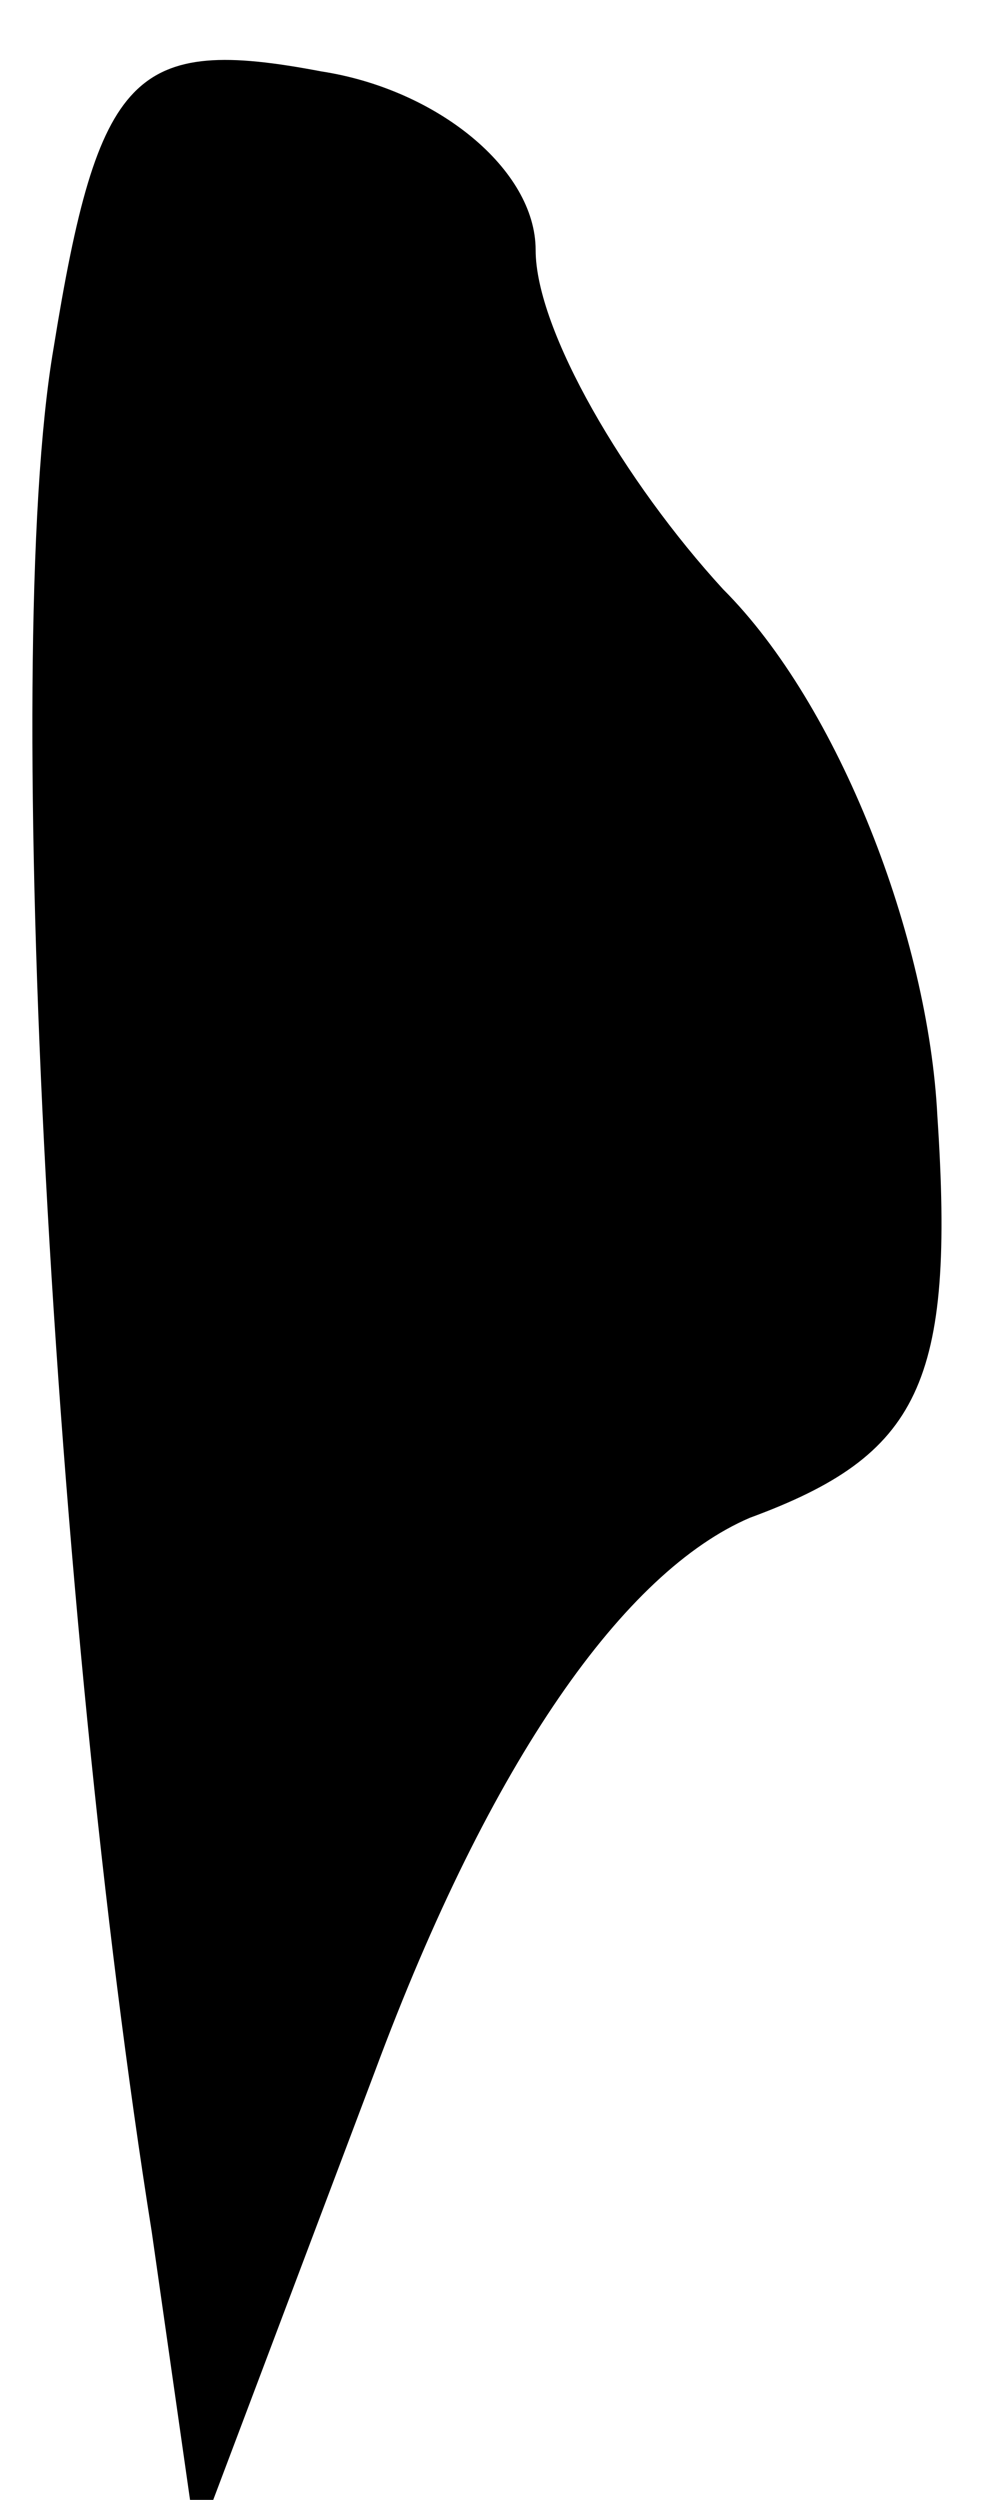 <?xml version="1.0" standalone="no"?>
<!DOCTYPE svg PUBLIC "-//W3C//DTD SVG 20010904//EN"
 "http://www.w3.org/TR/2001/REC-SVG-20010904/DTD/svg10.dtd">
<svg version="1.0" xmlns="http://www.w3.org/2000/svg"
 width="11pt" height="28pt" viewBox="0 0 11 28"
 preserveAspectRatio="xMidYMid meet">
<g transform="translate(0,28) scale(0.1,-0.1)"
fill="#000000" stroke="none">
<path fill="#000000" stroke="none" d="M6 241 c-6 -35 0 -142 11 -211 l5 -35
20 53 c13 35 28 56 42 62 19 7 23 15 21 45 -1 20 -11 46 -24 59 -11 12 -21 29
-21 38 0 9 -11 18 -24 20 -21 4 -25 0 -30 -31z"/>
</g>
</svg>

